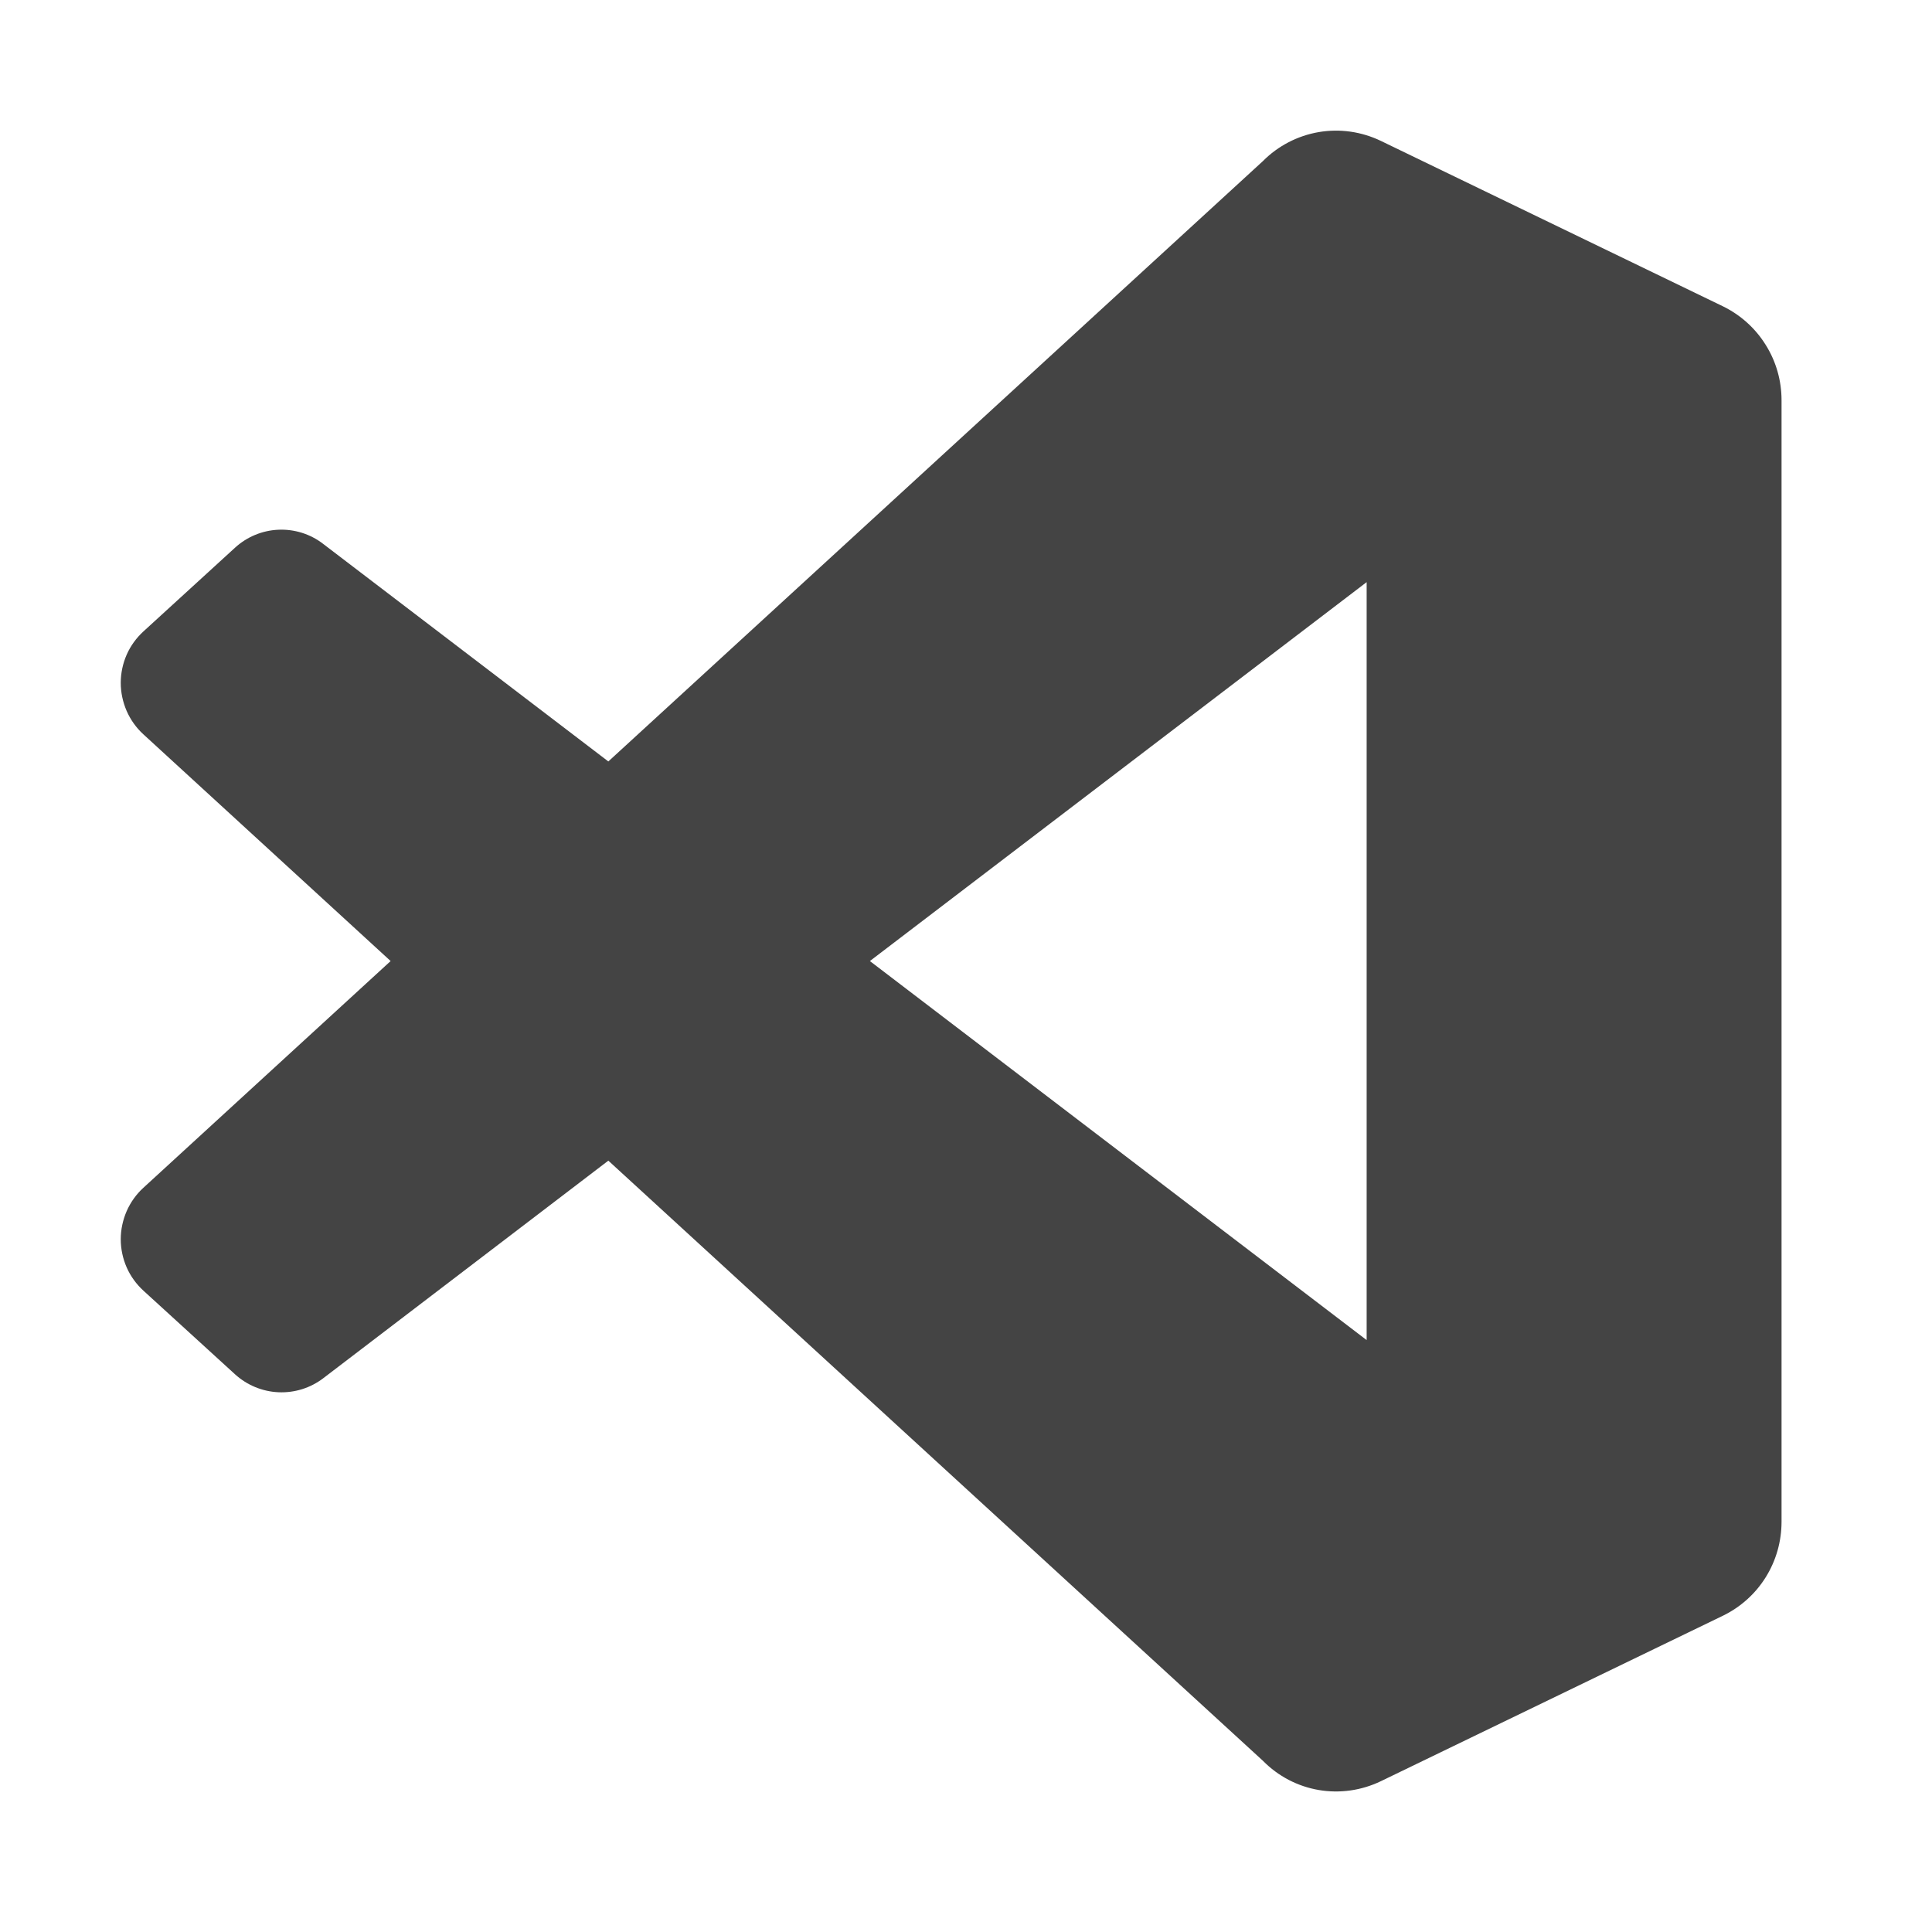 <svg width="16" height="16" viewBox="0 0 16 16" fill="none" xmlns="http://www.w3.org/2000/svg">
    <g id="icone">
        <path id="vscode" d="M14.267 2.536L11.436 1.167C11.276 1.09 11.096 1.064 10.921 1.094C10.746 1.124 10.584 1.208 10.459 1.334L5.038 6.306L2.676 4.504C2.57 4.422 2.438 4.381 2.305 4.387C2.171 4.393 2.044 4.446 1.945 4.537L1.188 5.229C1.129 5.283 1.081 5.349 1.049 5.422C1.017 5.495 1 5.575 1 5.655C1 5.735 1.017 5.814 1.049 5.888C1.081 5.961 1.128 6.027 1.187 6.081L3.235 7.959L1.187 9.837C1.128 9.891 1.081 9.957 1.049 10.03C1.017 10.104 1 10.183 1 10.263C1 10.343 1.017 10.423 1.049 10.496C1.081 10.569 1.129 10.635 1.188 10.689L1.946 11.381C2.045 11.471 2.172 11.524 2.306 11.53C2.439 11.536 2.571 11.495 2.677 11.414L5.038 9.612L10.46 14.583C10.585 14.71 10.746 14.794 10.921 14.824C11.096 14.854 11.276 14.828 11.436 14.751L14.268 13.381C14.414 13.31 14.537 13.2 14.623 13.062C14.709 12.924 14.754 12.765 14.754 12.602V3.315C14.754 3.152 14.709 2.993 14.622 2.855C14.536 2.717 14.413 2.607 14.267 2.536ZM11.318 11.098L7.204 7.959L11.318 4.821V11.098V11.098Z" fill="#444444"/>
    </g>
</svg>
